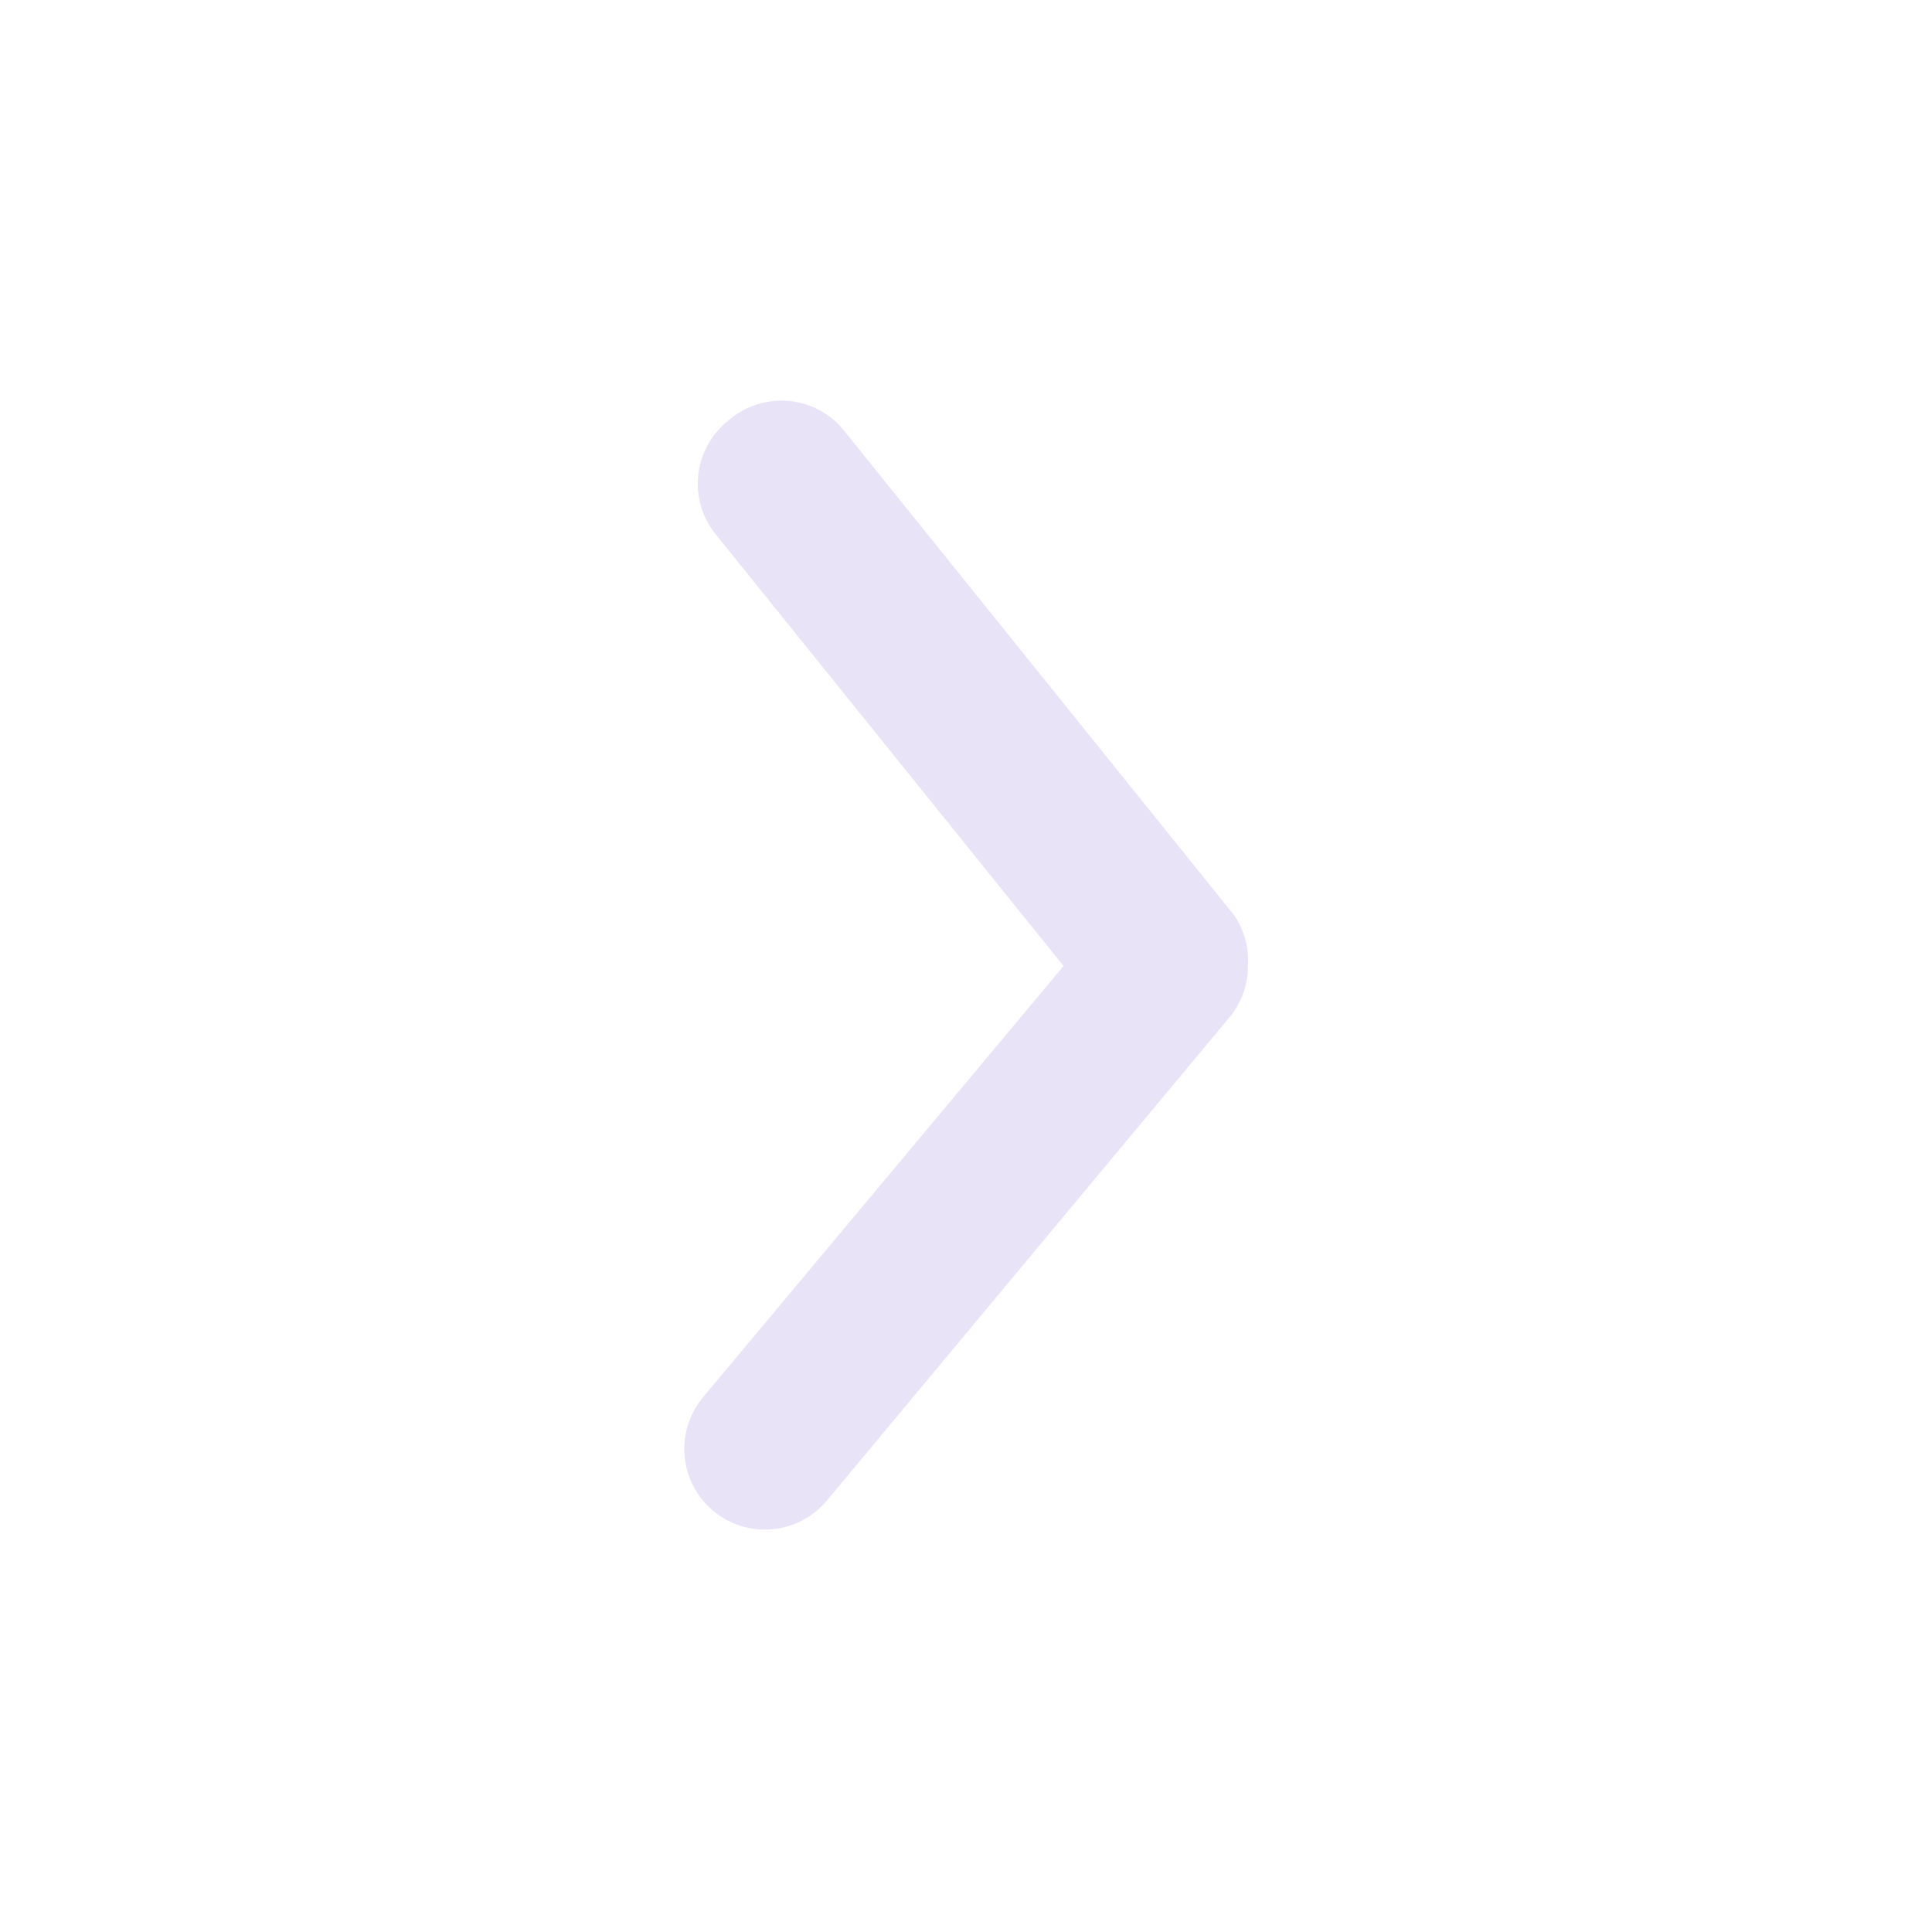 <svg width="16" height="16" viewBox="0 0 16 16" fill="none" xmlns="http://www.w3.org/2000/svg">
<path d="M10.335 8C10.335 8.156 10.281 8.307 10.181 8.426L6.848 12.427C6.612 12.71 6.191 12.749 5.908 12.513C5.624 12.277 5.586 11.857 5.821 11.573L8.808 8L5.928 4.426C5.816 4.289 5.764 4.112 5.782 3.936C5.801 3.759 5.89 3.598 6.028 3.486C6.166 3.363 6.35 3.303 6.535 3.321C6.72 3.338 6.889 3.432 7.001 3.58L10.221 7.58C10.305 7.703 10.345 7.851 10.335 8Z" fill="#E9E3F7"/>
</svg>
